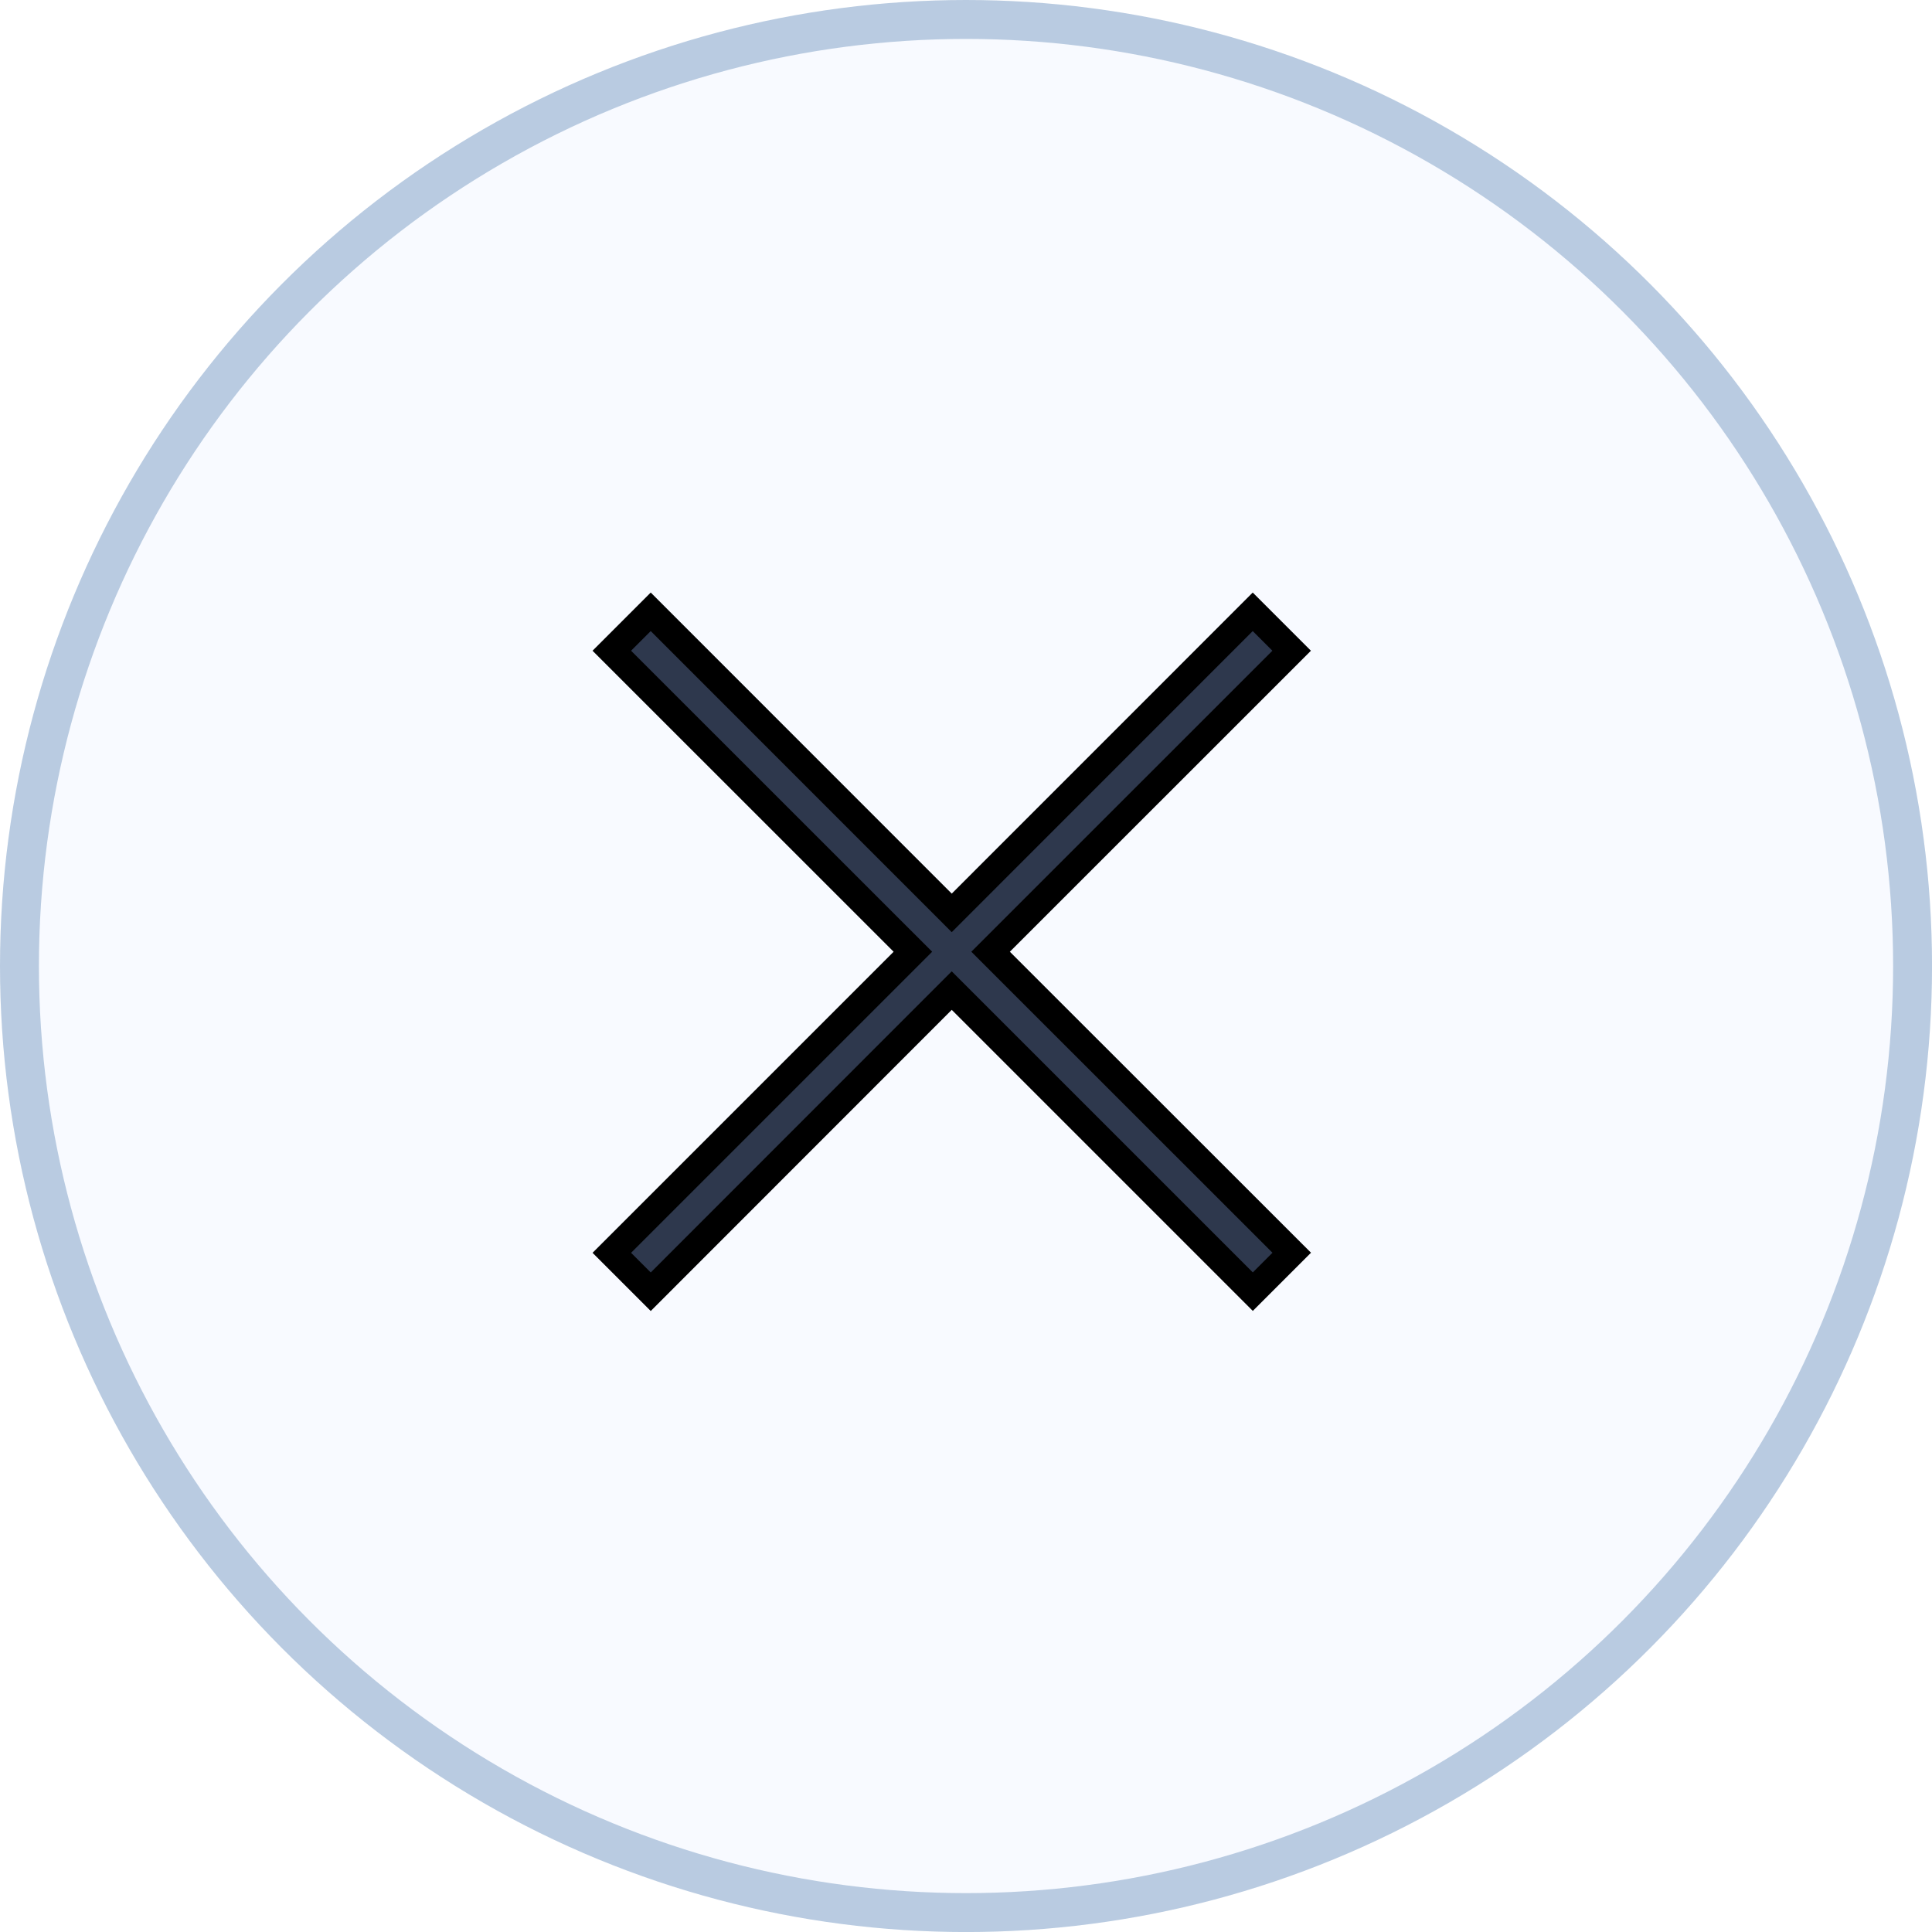 <svg xmlns="http://www.w3.org/2000/svg" width="49.635" height="49.635" viewBox="0 0 49.635 49.635"><defs><style>.a{fill:rgba(224,231,255,0.2);stroke:rgba(37,95,153,0.3);}.b{fill:#2e384d;stroke:#000;stroke-width:0.7px;}.c{stroke:none;}.d{fill:none;}</style></defs><g class="a" transform="translate(0 0)"><circle class="c" cx="24.818" cy="24.818" r="24.818"/><circle class="d" cx="24.818" cy="24.818" r="24.318"/></g><path class="b" d="M17.466,1l-1-1L8.733,7.735,1,0,0,1,7.735,8.733,0,16.468l1,1L8.733,9.731l7.735,7.735,1-1L9.731,8.733Z" transform="translate(15.718 15.718)"/></svg>